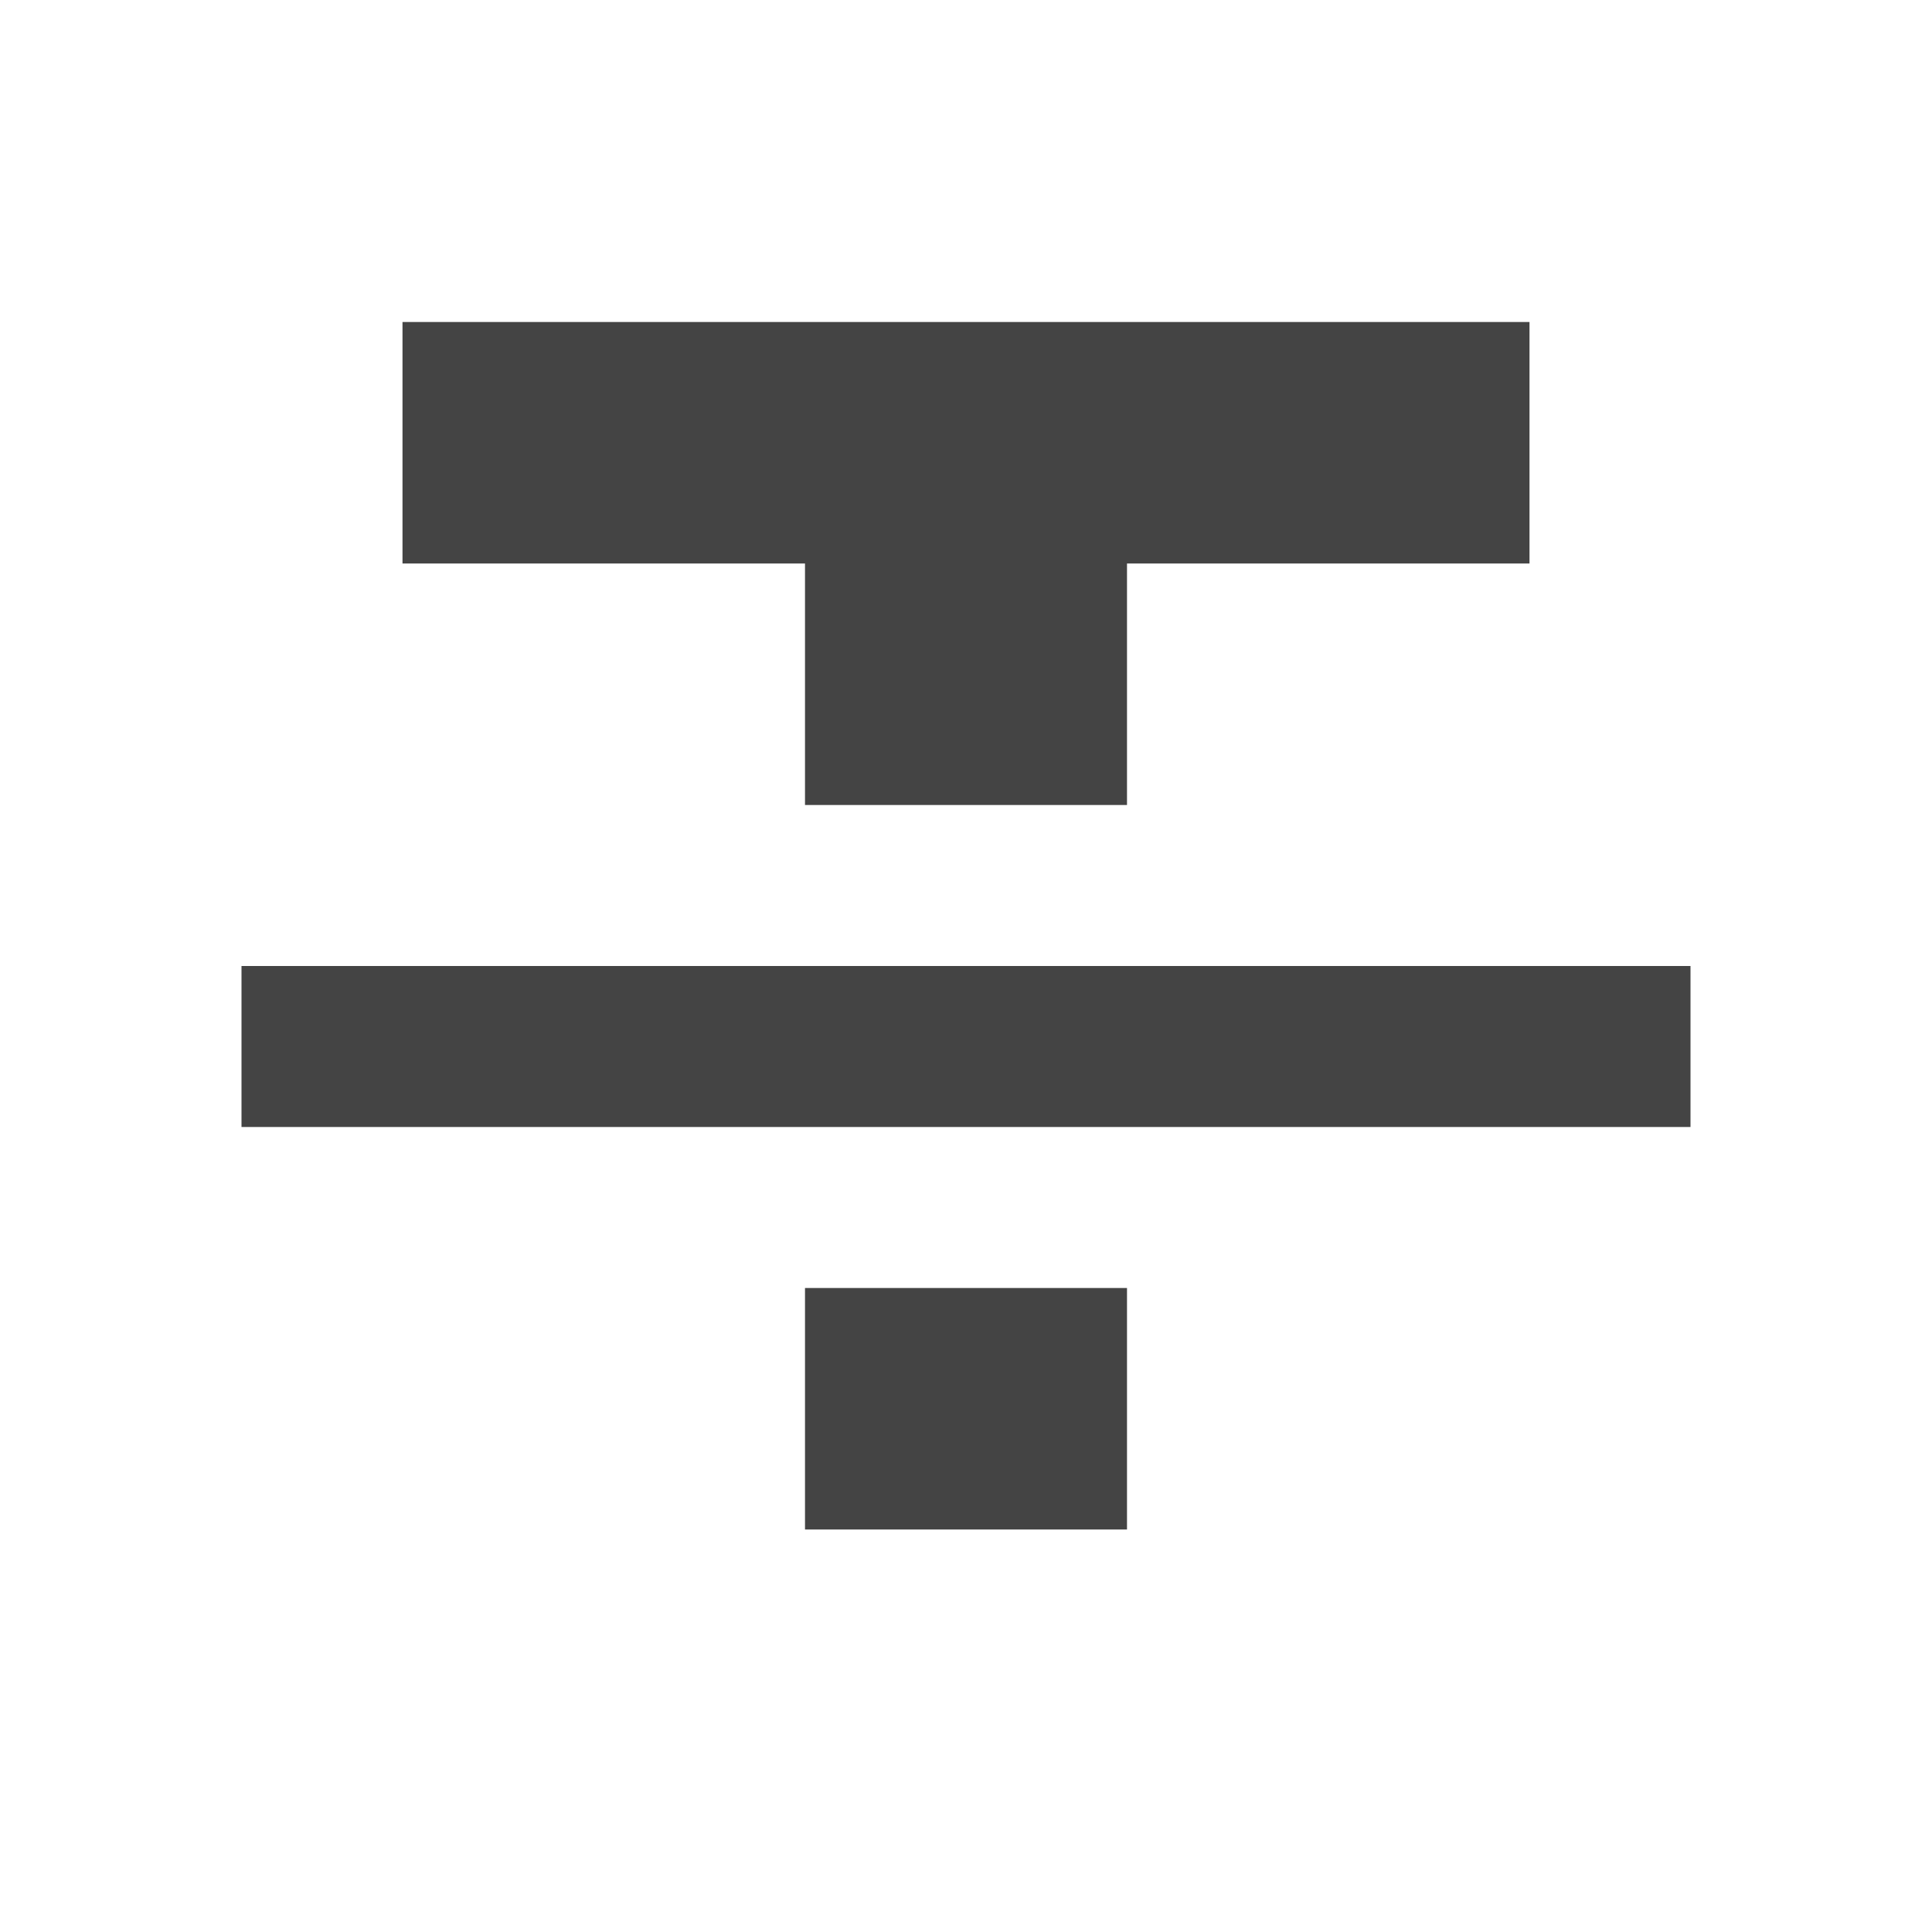 <?xml version="1.0" encoding="utf-8"?>
<!-- Generated by IcoMoon.io -->
<!DOCTYPE svg PUBLIC "-//W3C//DTD SVG 1.1//EN" "http://www.w3.org/Graphics/SVG/1.1/DTD/svg11.dtd">
<svg version="1.1" xmlns="http://www.w3.org/2000/svg" xmlns:xlink="http://www.w3.org/1999/xlink" width="24" height="24" viewBox="0 0 24 24">
<path d="M10 19h4v-3h-4v3zM5 4v3h5v3h4v-3h5v-3h-14zM3 14h18v-2h-18v2z" fill="#444444"></path>
</svg>
